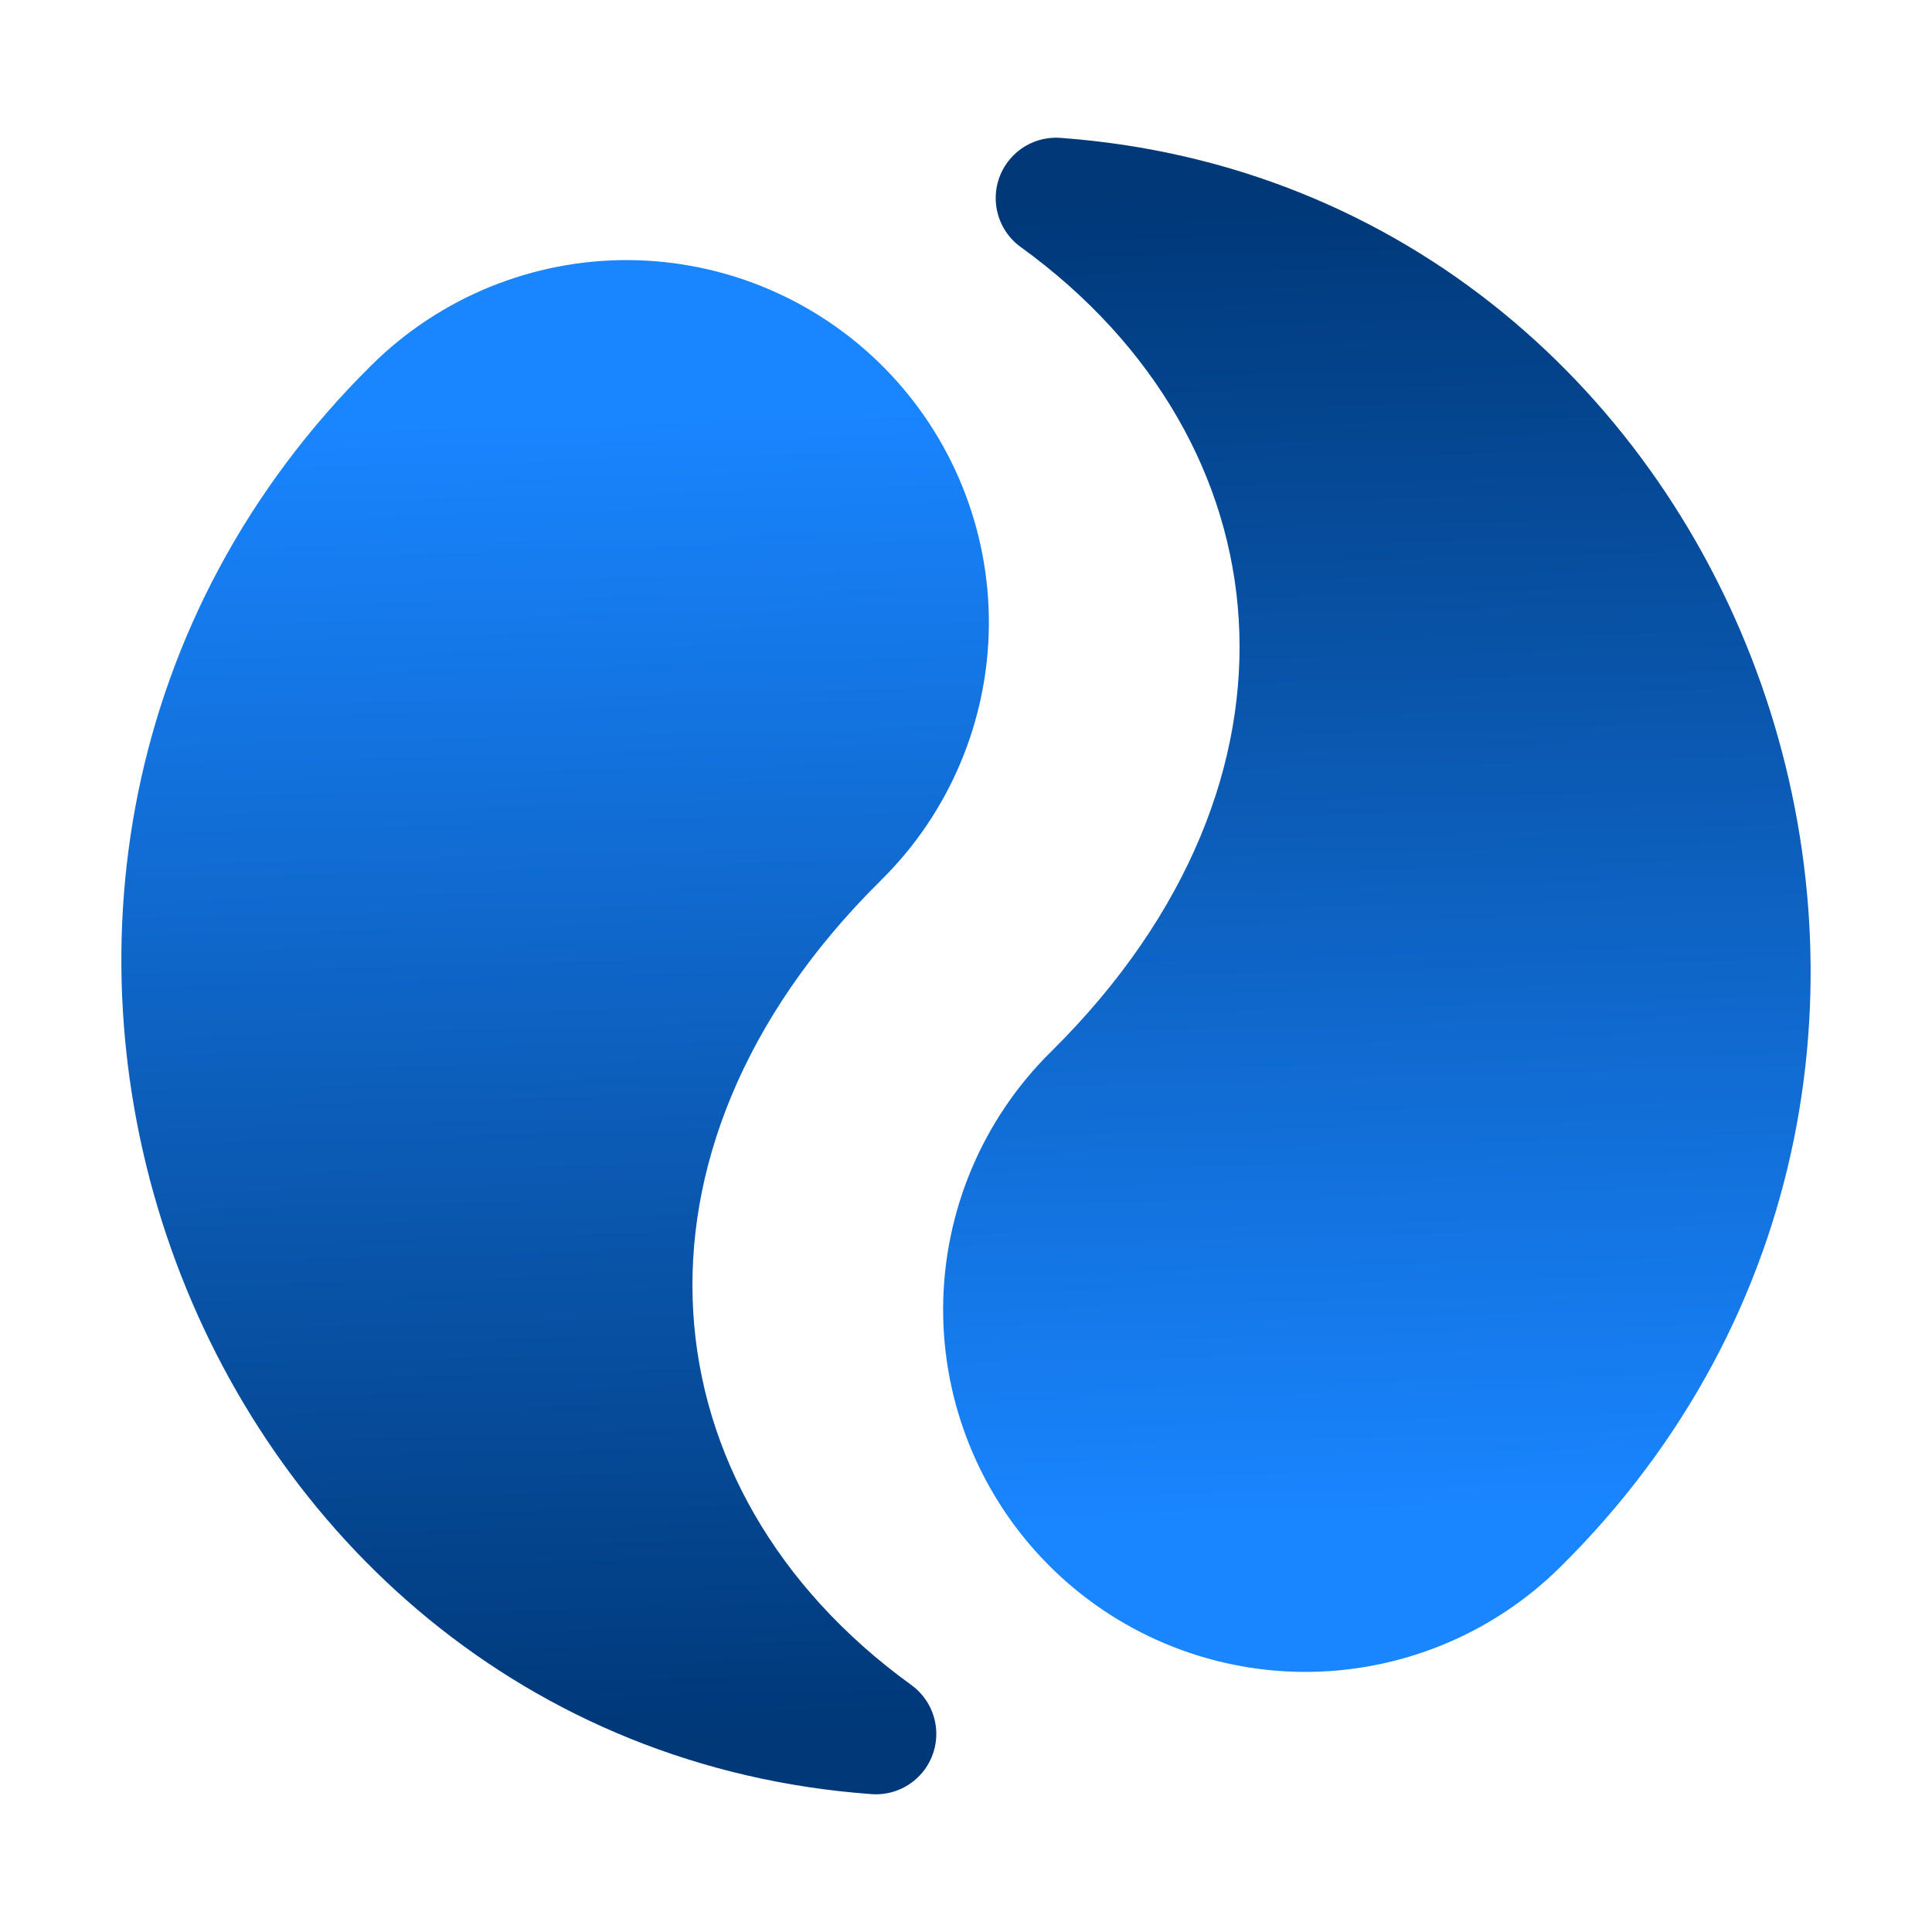 <?xml version="1.0" encoding="UTF-8" standalone="no"?>
<svg
        xmlns:dc="http://purl.org/dc/elements/1.1/"
        xmlns:cc="http://creativecommons.org/ns#"
        xmlns:rdf="http://www.w3.org/1999/02/22-rdf-syntax-ns#"
        xmlns="http://www.w3.org/2000/svg"
        xmlns:xlink="http://www.w3.org/1999/xlink"
        xmlns:sodipodi="http://sodipodi.sourceforge.net/DTD/sodipodi-0.dtd"
        xmlns:inkscape="http://www.inkscape.org/namespaces/inkscape"
        viewBox="0 0 32 32"
        id="vector"
        width="32px"
        height="32px"
        version="1.1"
        sodipodi:docname="frame36.svg"
        inkscape:version="0.92.4 (5da689c313, 2019-01-14)"
        inkscape:export-filename="D:\IdeaProjects\donim\icons\30fps\frame36.png"
        inkscape:export-xdpi="48"
        inkscape:export-ydpi="48">
  <defs
     id="defs8">
    <linearGradient
       inkscape:collect="always"
       id="linearGradient3957">
      <stop
         style="stop-color:#003878;stop-opacity:1"
         offset="0"
         id="stop3953" />
      <stop
         style="stop-color:#1985ff;stop-opacity:1"
         offset="1"
         id="stop3955" />
    </linearGradient>
    <linearGradient
       inkscape:collect="always"
       xlink:href="#linearGradient3957"
       id="linearGradient3959"
       x1="14.508"
       y1="28.719"
       x2="13.935"
       y2="6.795"
       gradientUnits="userSpaceOnUse" />
    <linearGradient
       inkscape:collect="always"
       xlink:href="#linearGradient3957"
       id="linearGradient3967"
       x1="14.508"
       y1="28.719"
       x2="13.935"
       y2="6.795"
       gradientUnits="userSpaceOnUse" />
    <linearGradient
       inkscape:collect="always"
       xlink:href="#linearGradient3957"
       id="linearGradient3975"
       x1="17.492"
       y1="3.281"
       x2="18.065"
       y2="25.205"
       gradientUnits="userSpaceOnUse" />
    <linearGradient
       inkscape:collect="always"
       xlink:href="#linearGradient3957"
       id="linearGradient3991"
       x1="17.492"
       y1="3.281"
       x2="18.065"
       y2="25.205"
       gradientUnits="userSpaceOnUse" />
  </defs>
  <sodipodi:namedview
     pagecolor="#ffffff"
     bordercolor="#666666"
     borderopacity="1"
     objecttolerance="10"
     gridtolerance="10"
     guidetolerance="10"
     inkscape:pageopacity="0"
     inkscape:pageshadow="2"
     inkscape:window-width="640"
     inkscape:window-height="480"
     id="namedview6"
     showgrid="false"
     inkscape:zoom="10.40625"
     inkscape:cx="-13.981982"
     inkscape:cy="16"
     inkscape:current-layer="vector" />
  <path
     style="fill:url(#linearGradient3959);stroke:url(#linearGradient3967);stroke-width:2;stroke-linecap:round;stroke-linejoin:round;fill-opacity:1"
     inkscape:connector-curvature="0"
     d="M 13.892,13.866 C 8.912,18.785 9.58,25.154 14.508,28.719 3.906,27.947 -0.962,14.483 6.864,6.752 m 7.071,0.043 c 0.932,0.943 1.451,2.219 1.444,3.544 -0.009,1.326 -0.543,2.595 -1.487,3.527 -0.943,0.932 -2.219,1.451 -3.544,1.444 -1.326,-0.009 -2.595,-0.543 -3.527,-1.487 C 5.889,12.88 5.37,11.604 5.377,10.278 5.386,8.953 5.92,7.684 6.864,6.752 7.807,5.82 9.082,5.301 10.408,5.308 c 1.326,0.009 2.595,0.543 3.527,1.487 z"
     id="path_1" />
  <path
     style="fill:url(#linearGradient3991);stroke:url(#linearGradient3975);stroke-width:2;stroke-linecap:round;stroke-linejoin:round;fill-opacity:1"
     inkscape:connector-curvature="0"
     d="M 18.108,18.134 C 23.088,13.215 22.42,6.846 17.492,3.281 28.094,4.053 32.962,17.517 25.136,25.248 m -7.071,-0.043 c -0.932,-0.943 -1.451,-2.219 -1.444,-3.544 0.009,-1.326 0.543,-2.595 1.487,-3.527 0.943,-0.932 2.219,-1.451 3.544,-1.444 1.326,0.009 2.595,0.543 3.527,1.487 0.932,0.943 1.451,2.219 1.444,3.544 -0.009,1.326 -0.543,2.595 -1.487,3.527 -0.943,0.932 -2.219,1.451 -3.544,1.444 -1.326,-0.009 -2.595,-0.543 -3.527,-1.487 z"
     id="path_2" />
</svg>
